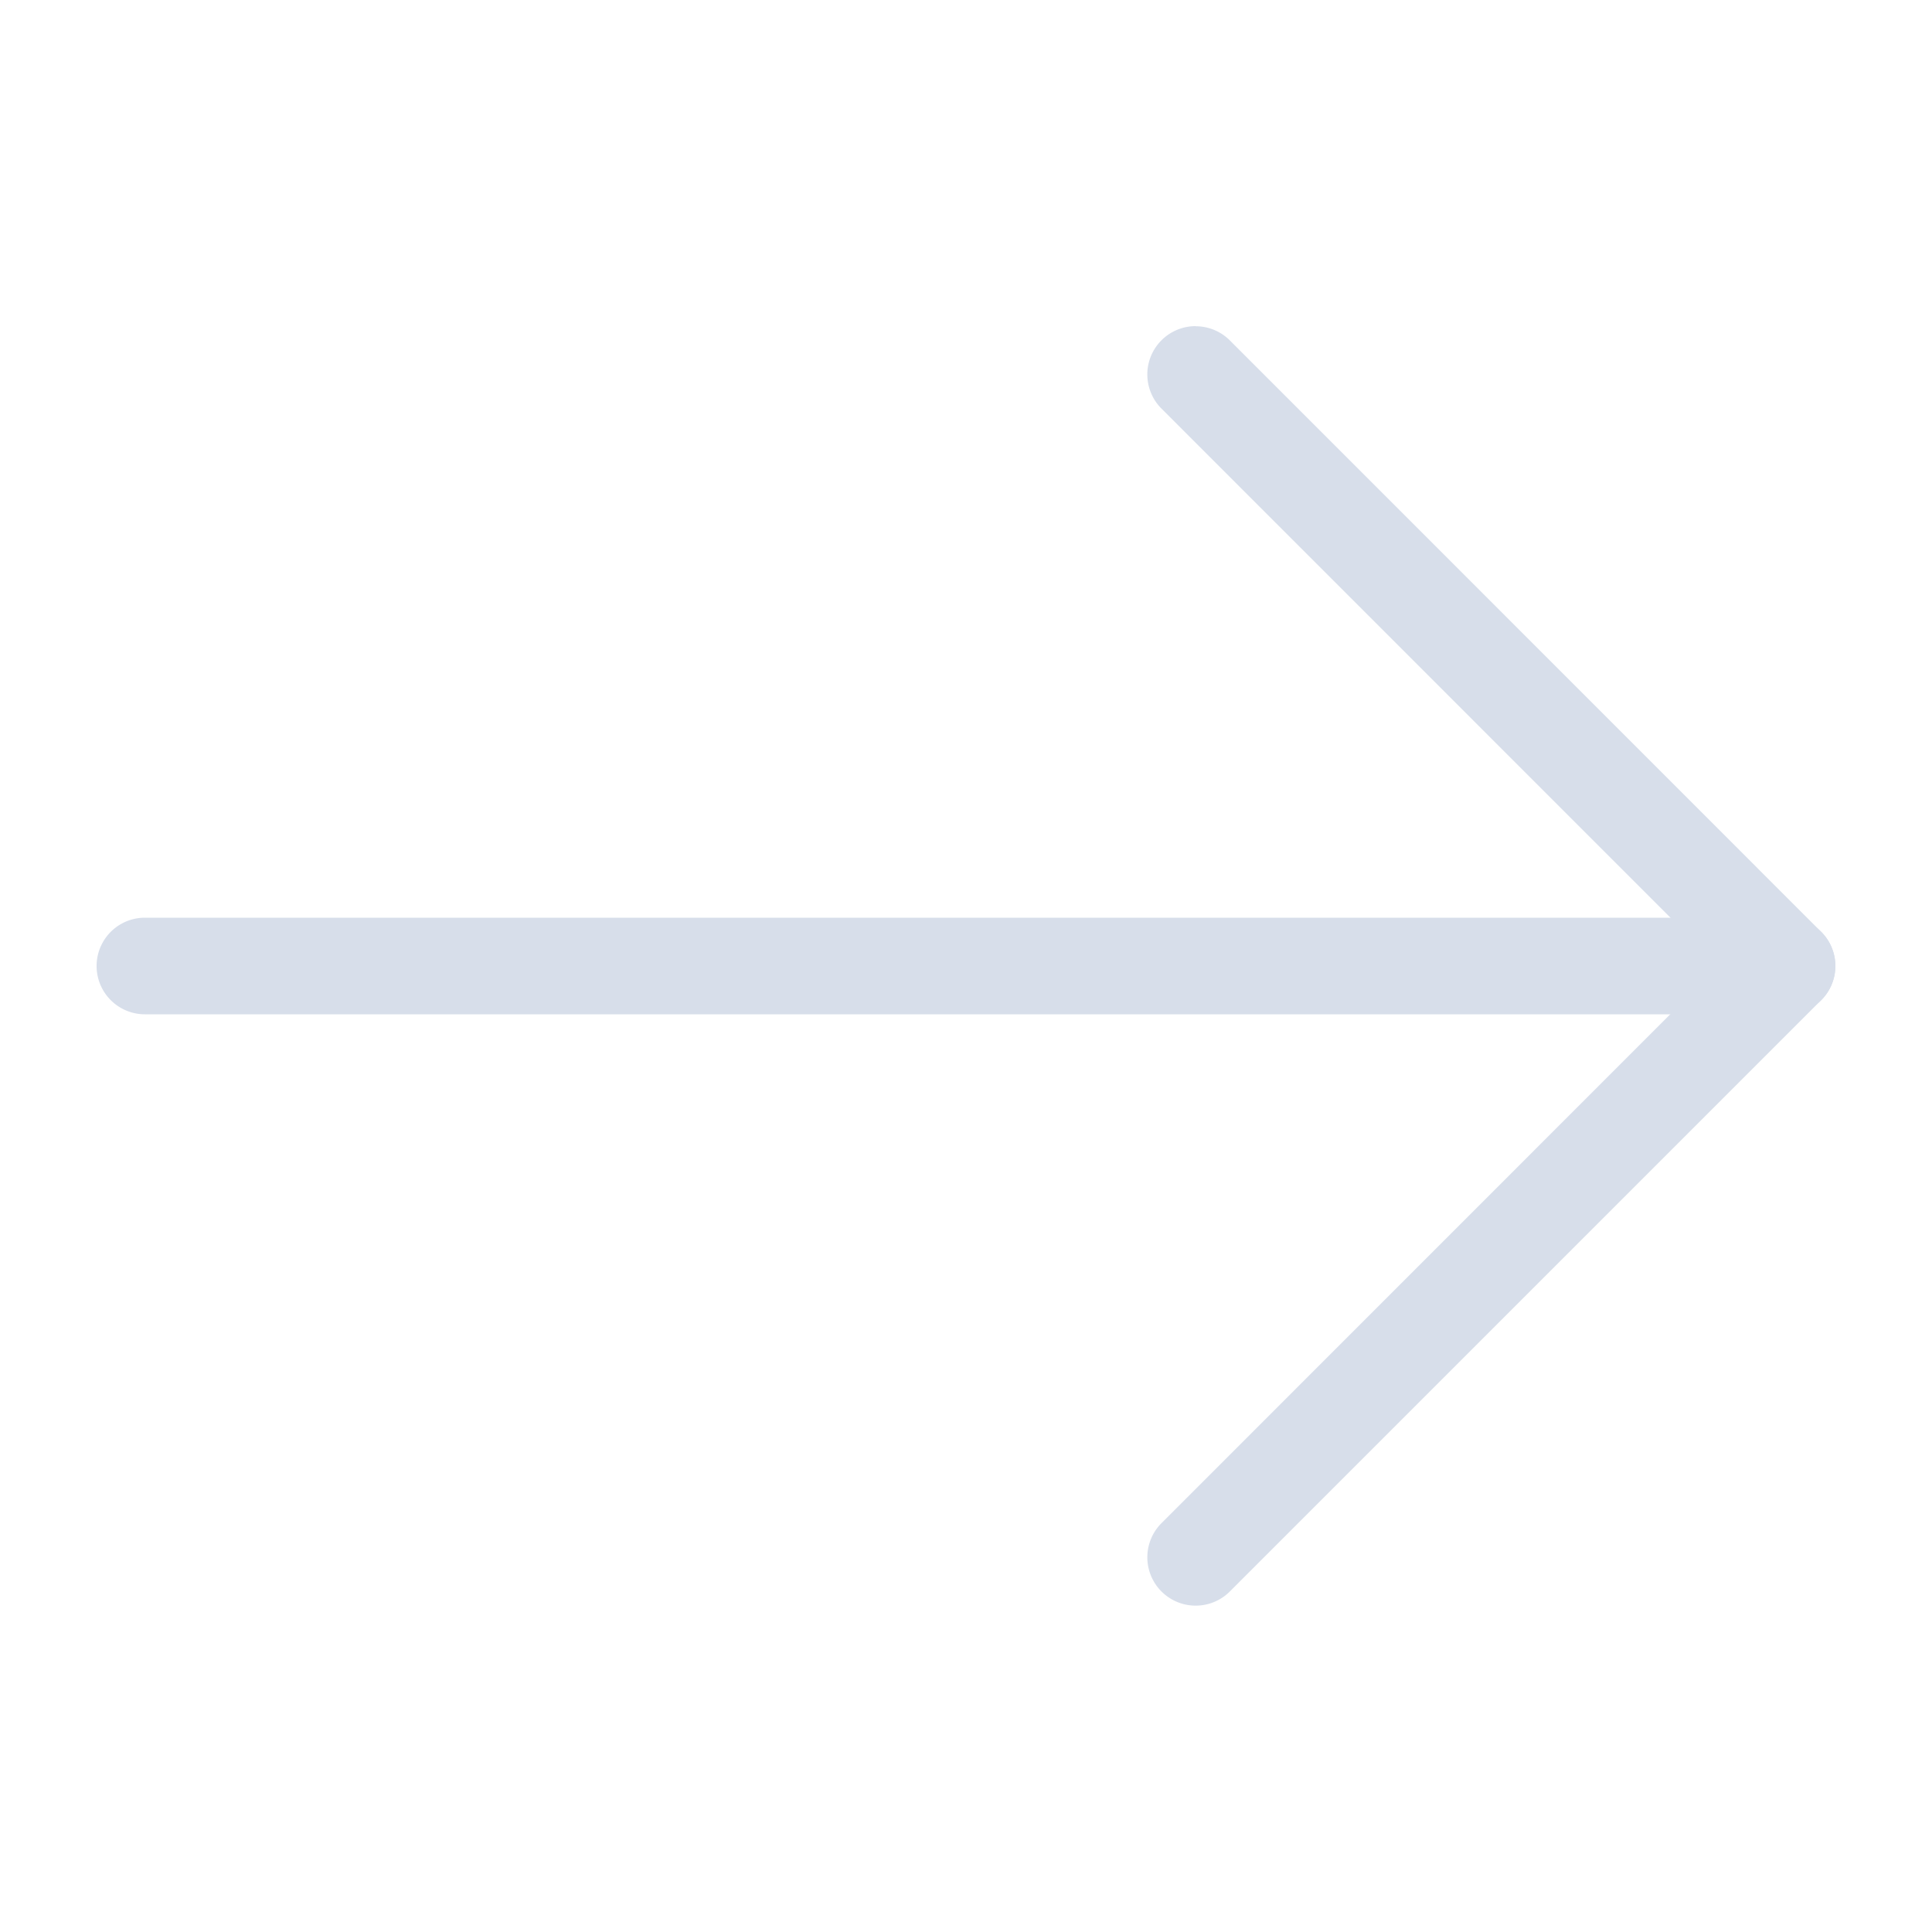 <?xml version="1.0" standalone="no"?><!DOCTYPE svg PUBLIC "-//W3C//DTD SVG 1.1//EN" "http://www.w3.org/Graphics/SVG/1.1/DTD/svg11.dtd"><svg t="1638241194768" class="icon" viewBox="0 0 1024 1024" version="1.1" xmlns="http://www.w3.org/2000/svg" p-id="2296" xmlns:xlink="http://www.w3.org/1999/xlink" width="64" height="64"><defs><style type="text/css"></style></defs><path d="M633.728 172.928a25.6 25.6 0 0 1 18.112 7.488l313.408 313.472a25.6 25.6 0 0 1 0 36.224l-313.408 313.408a25.6 25.6 0 0 1-36.224-36.224l295.296-295.36-295.296-295.36a25.6 25.6 0 0 1 18.112-43.712z" p-id="2297" fill="#D7DEEA"></path><path d="M76.8 486.4h870.4a25.6 25.6 0 1 1 0 51.2H76.8a25.6 25.6 0 1 1 0-51.2z" p-id="2298" fill="#D7DEEA"></path></svg>